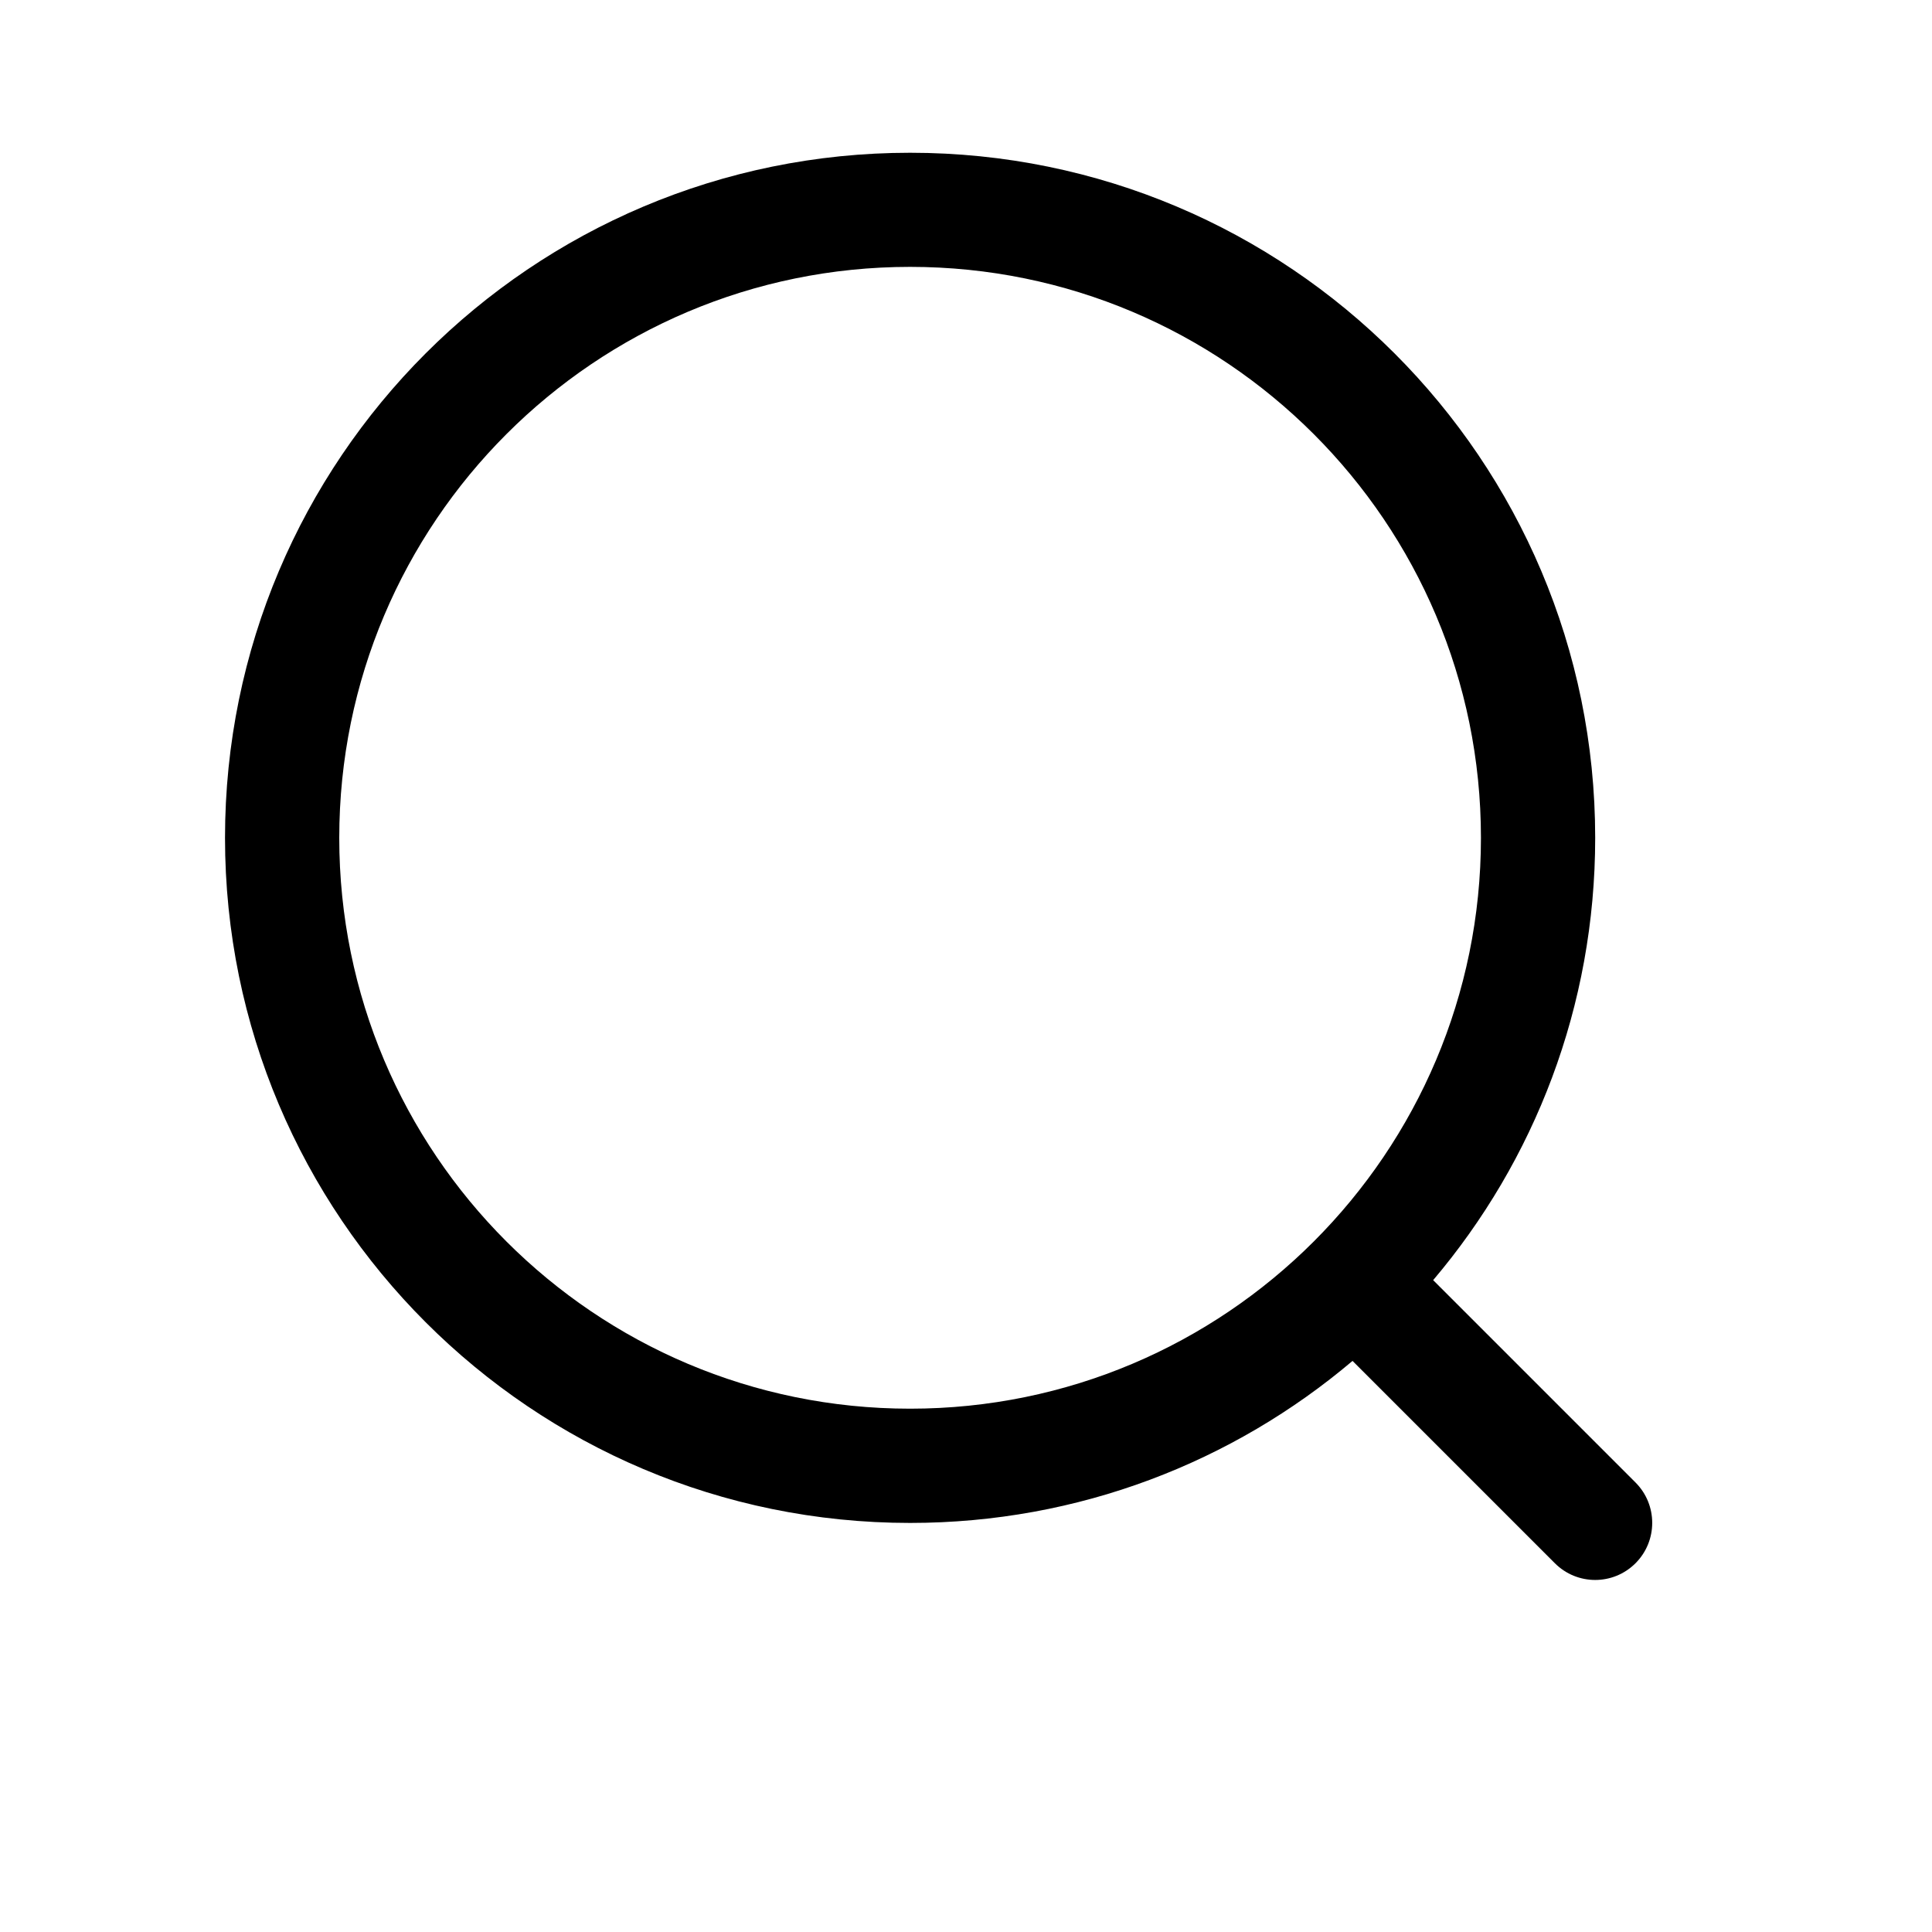 <svg width="15" height="15" viewBox="0 0 15 15" fill="none" xmlns="http://www.w3.org/2000/svg">
<path fill-rule="evenodd" clip-rule="evenodd" d="M11.127 9.939C11.912 9.013 12.385 7.814 12.385 6.505C12.385 3.567 10.004 1.186 7.066 1.186C4.128 1.186 1.747 3.567 1.747 6.505C1.747 9.442 4.128 11.824 7.066 11.824C8.375 11.824 9.574 11.351 10.501 10.566L12.072 12.137C12.245 12.31 12.525 12.31 12.698 12.137C12.871 11.964 12.871 11.683 12.698 11.51L11.127 9.939ZM11.498 6.505C11.498 8.953 9.514 10.937 7.066 10.937C4.618 10.937 2.634 8.953 2.634 6.505C2.634 4.057 4.618 2.072 7.066 2.072C9.514 2.072 11.498 4.057 11.498 6.505Z" fill="black"/>
</svg>
